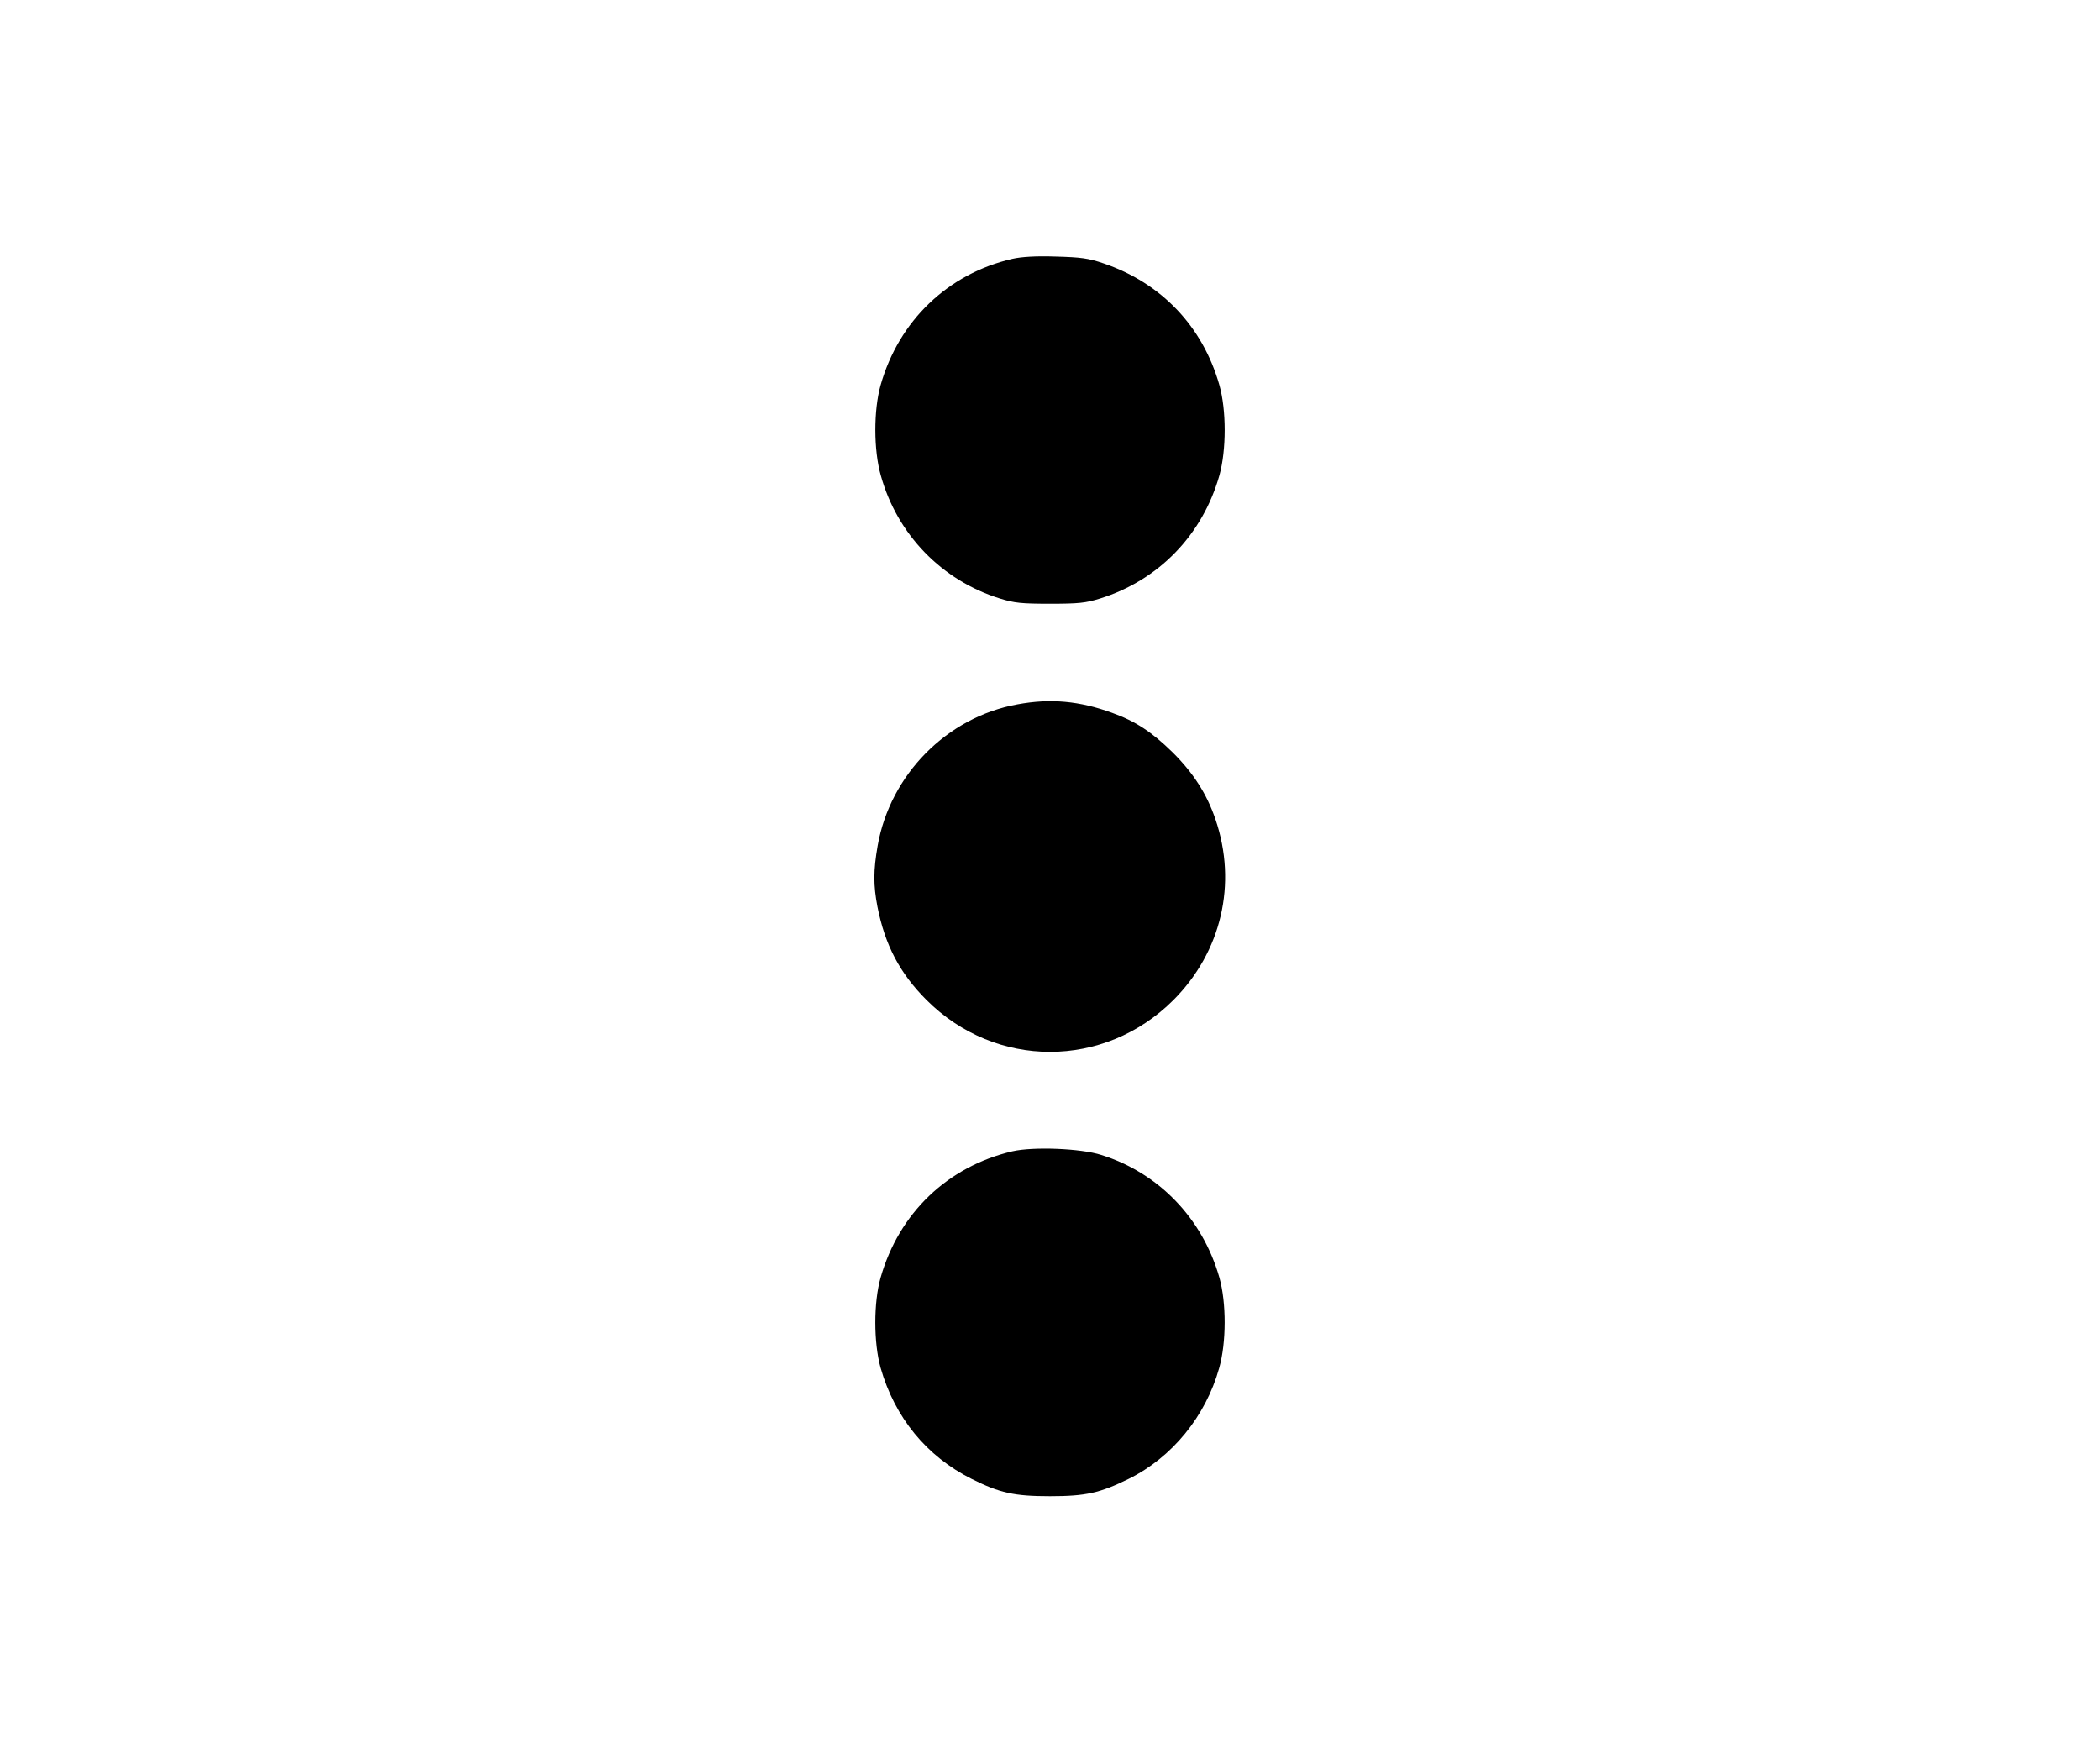 <?xml version="1.0" standalone="no"?>
<!DOCTYPE svg PUBLIC "-//W3C//DTD SVG 20010904//EN"
 "http://www.w3.org/TR/2001/REC-SVG-20010904/DTD/svg10.dtd">
<svg version="1.0" xmlns="http://www.w3.org/2000/svg"
 width="920pt" height="768pt" viewBox="0 0 920 768"
 preserveAspectRatio="xMidYMid meet">

<g transform="translate(0,768) scale(0.1,-0.1)"
fill="currentColor" stroke="none">
<path d="M4435 6546 c-282 -65 -497 -271 -577 -553 -31 -110 -31 -285 1 -397
72 -258 267 -459 521 -538 64 -20 96 -23 220 -23 124 0 156 3 220 23 256 80
448 278 522 539 31 111 31 287 0 396 -73 257 -254 447 -507 533 -67 23 -101
27 -210 30 -86 3 -150 -1 -190 -10z"/>
<path d="M4457 4594 c-309 -56 -557 -308 -612 -619 -19 -109 -19 -173 -1 -267
33 -168 98 -292 215 -409 303 -303 779 -303 1082 0 210 211 280 509 184 791
-38 112 -98 205 -189 295 -90 88 -161 135 -264 172 -143 52 -269 64 -415 37z"/>
<path d="M4435 2636 c-284 -67 -496 -270 -577 -553 -31 -109 -31 -285 0 -396
62 -217 201 -387 398 -486 124 -62 187 -76 344 -76 157 0 219 14 345 76 190
94 337 274 396 485 32 112 32 287 1 397 -74 259 -265 458 -517 537 -90 29
-299 37 -390 16z"/>
</g>
</svg>
